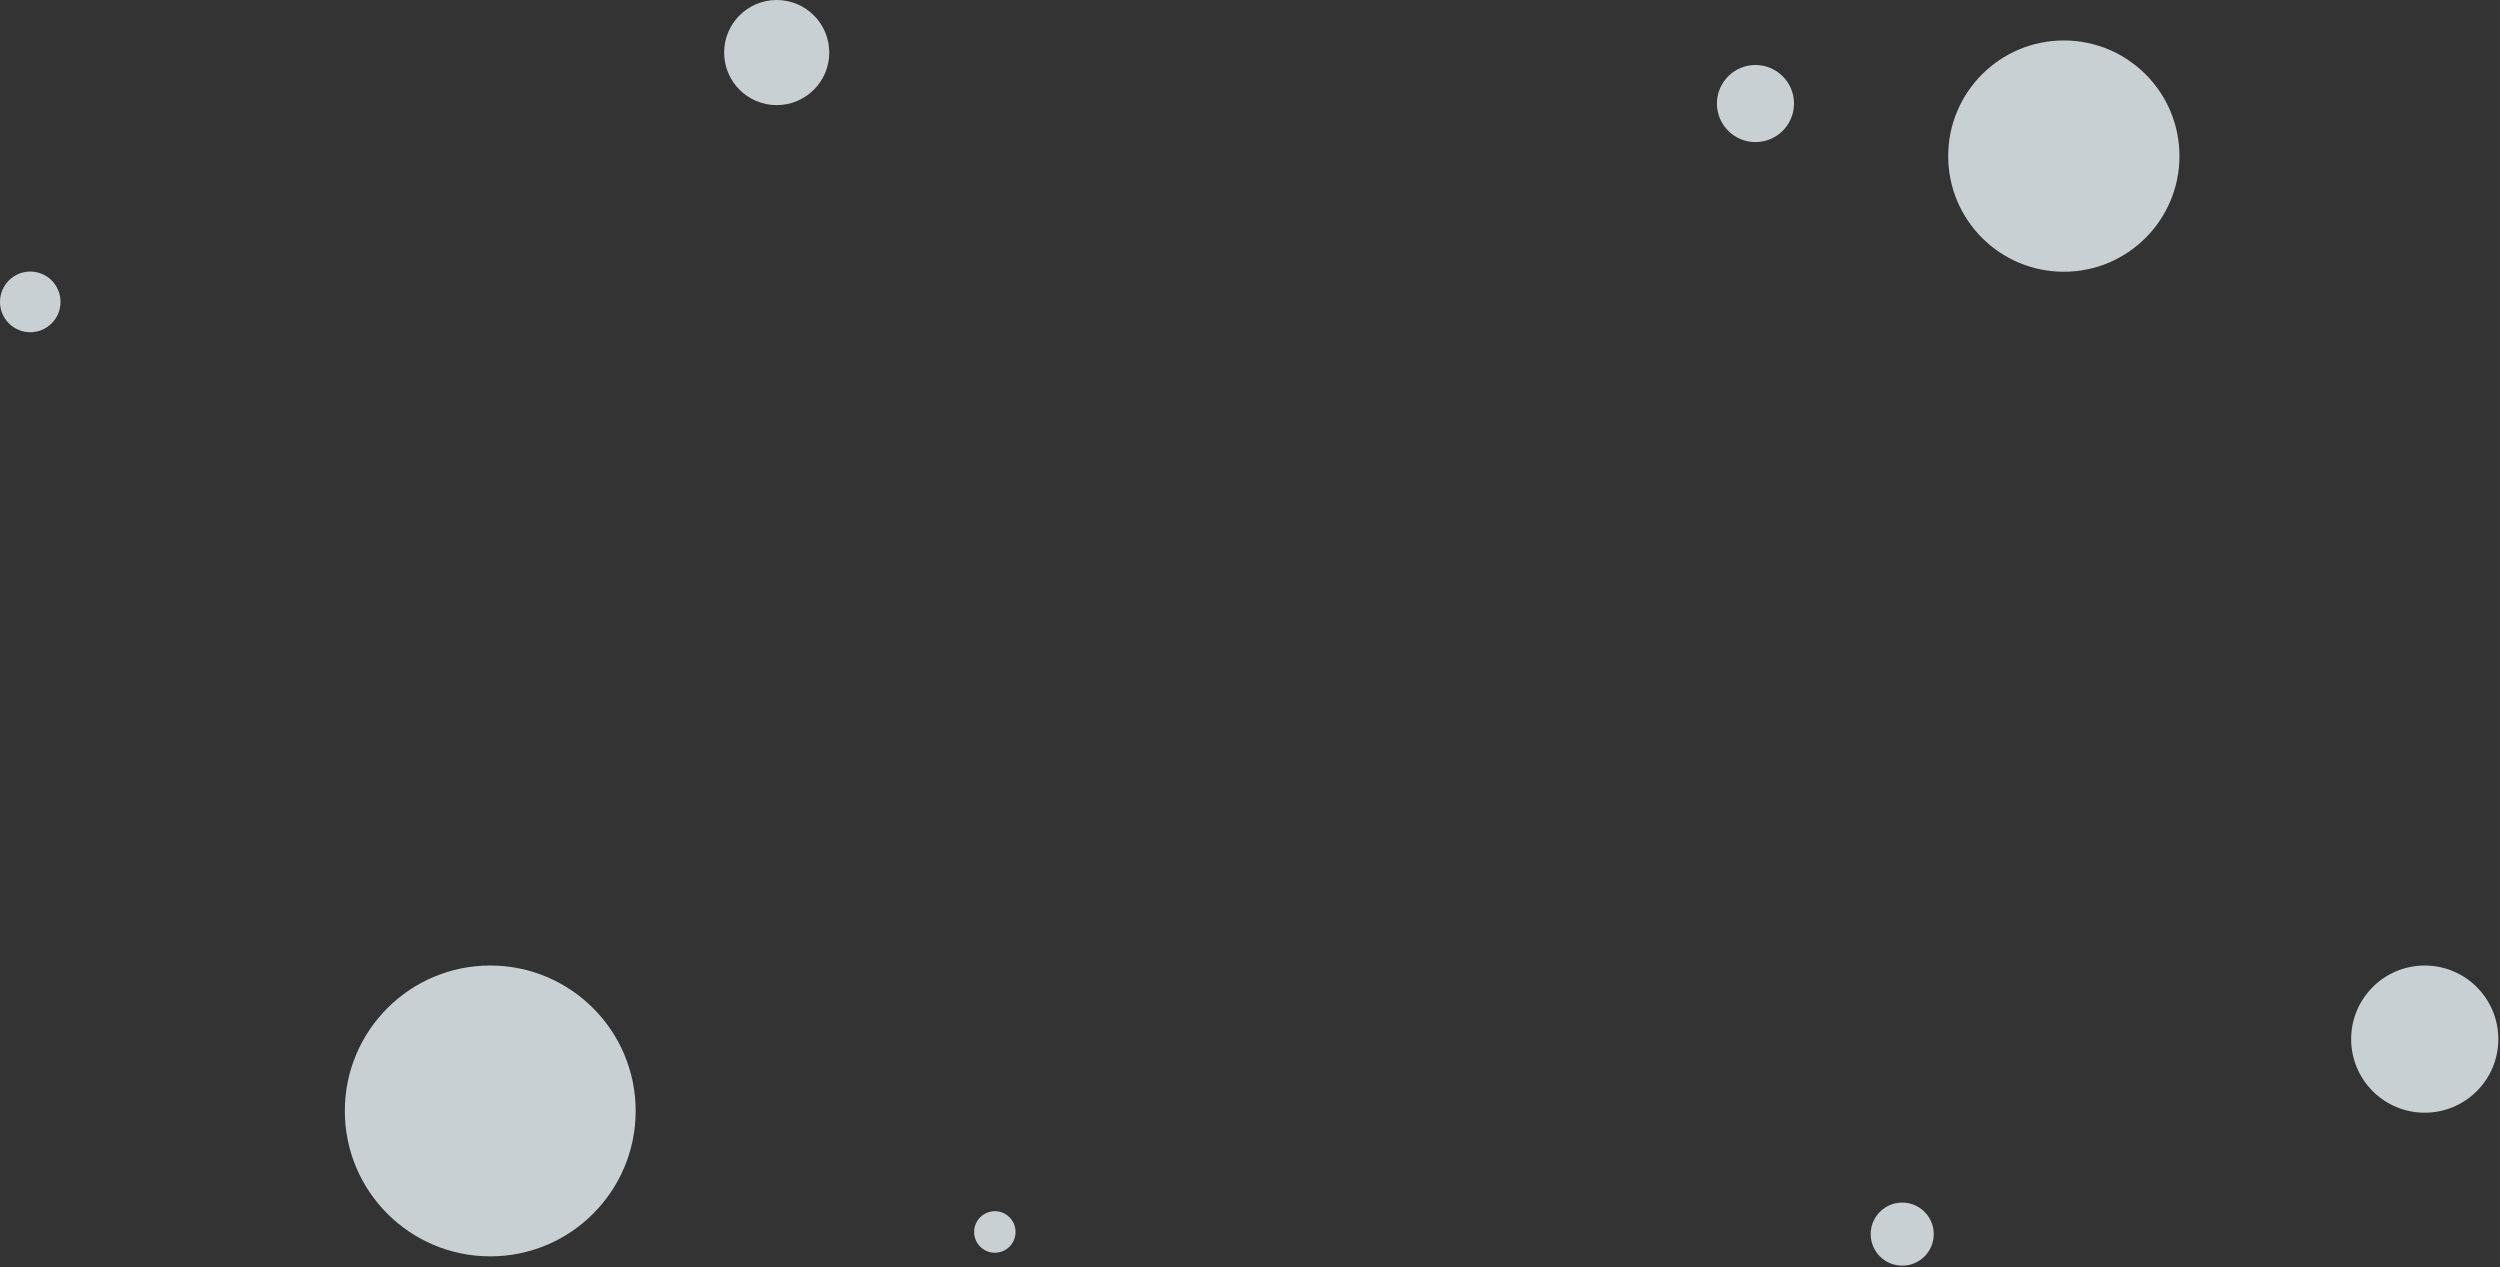 <svg width="580" height="294" fill="none" xmlns="http://www.w3.org/2000/svg"><rect width="100%" height="100%" fill="#333333" stroke="none"/><g opacity=".8" fill="#EFF7FB"><circle cx="407.269" cy="24.021" r="8.942" transform="rotate(-90 407.269 24.021)"/><circle cx="562.54" cy="241.075" r="17.072" transform="rotate(-90 562.54 241.075)"/><circle cx="113.737" cy="257.737" r="33.737" transform="rotate(-90 113.737 257.737)"/><circle cx="478.808" cy="36.215" r="26.827" transform="rotate(-90 478.808 36.215)"/><circle cx="180.194" cy="12.194" r="12.194" transform="rotate(-90 180.194 12.194)"/><circle cx="441.316" cy="286.316" r="7.316" transform="rotate(-90 441.316 286.316)"/><ellipse cx="7.022" cy="70.04" rx="7.04" ry="7.022" transform="rotate(-90 7.022 70.04)"/><ellipse cx="230.805" cy="285.817" rx="4.817" ry="4.805" transform="rotate(-90 230.805 285.817)"/></g></svg>